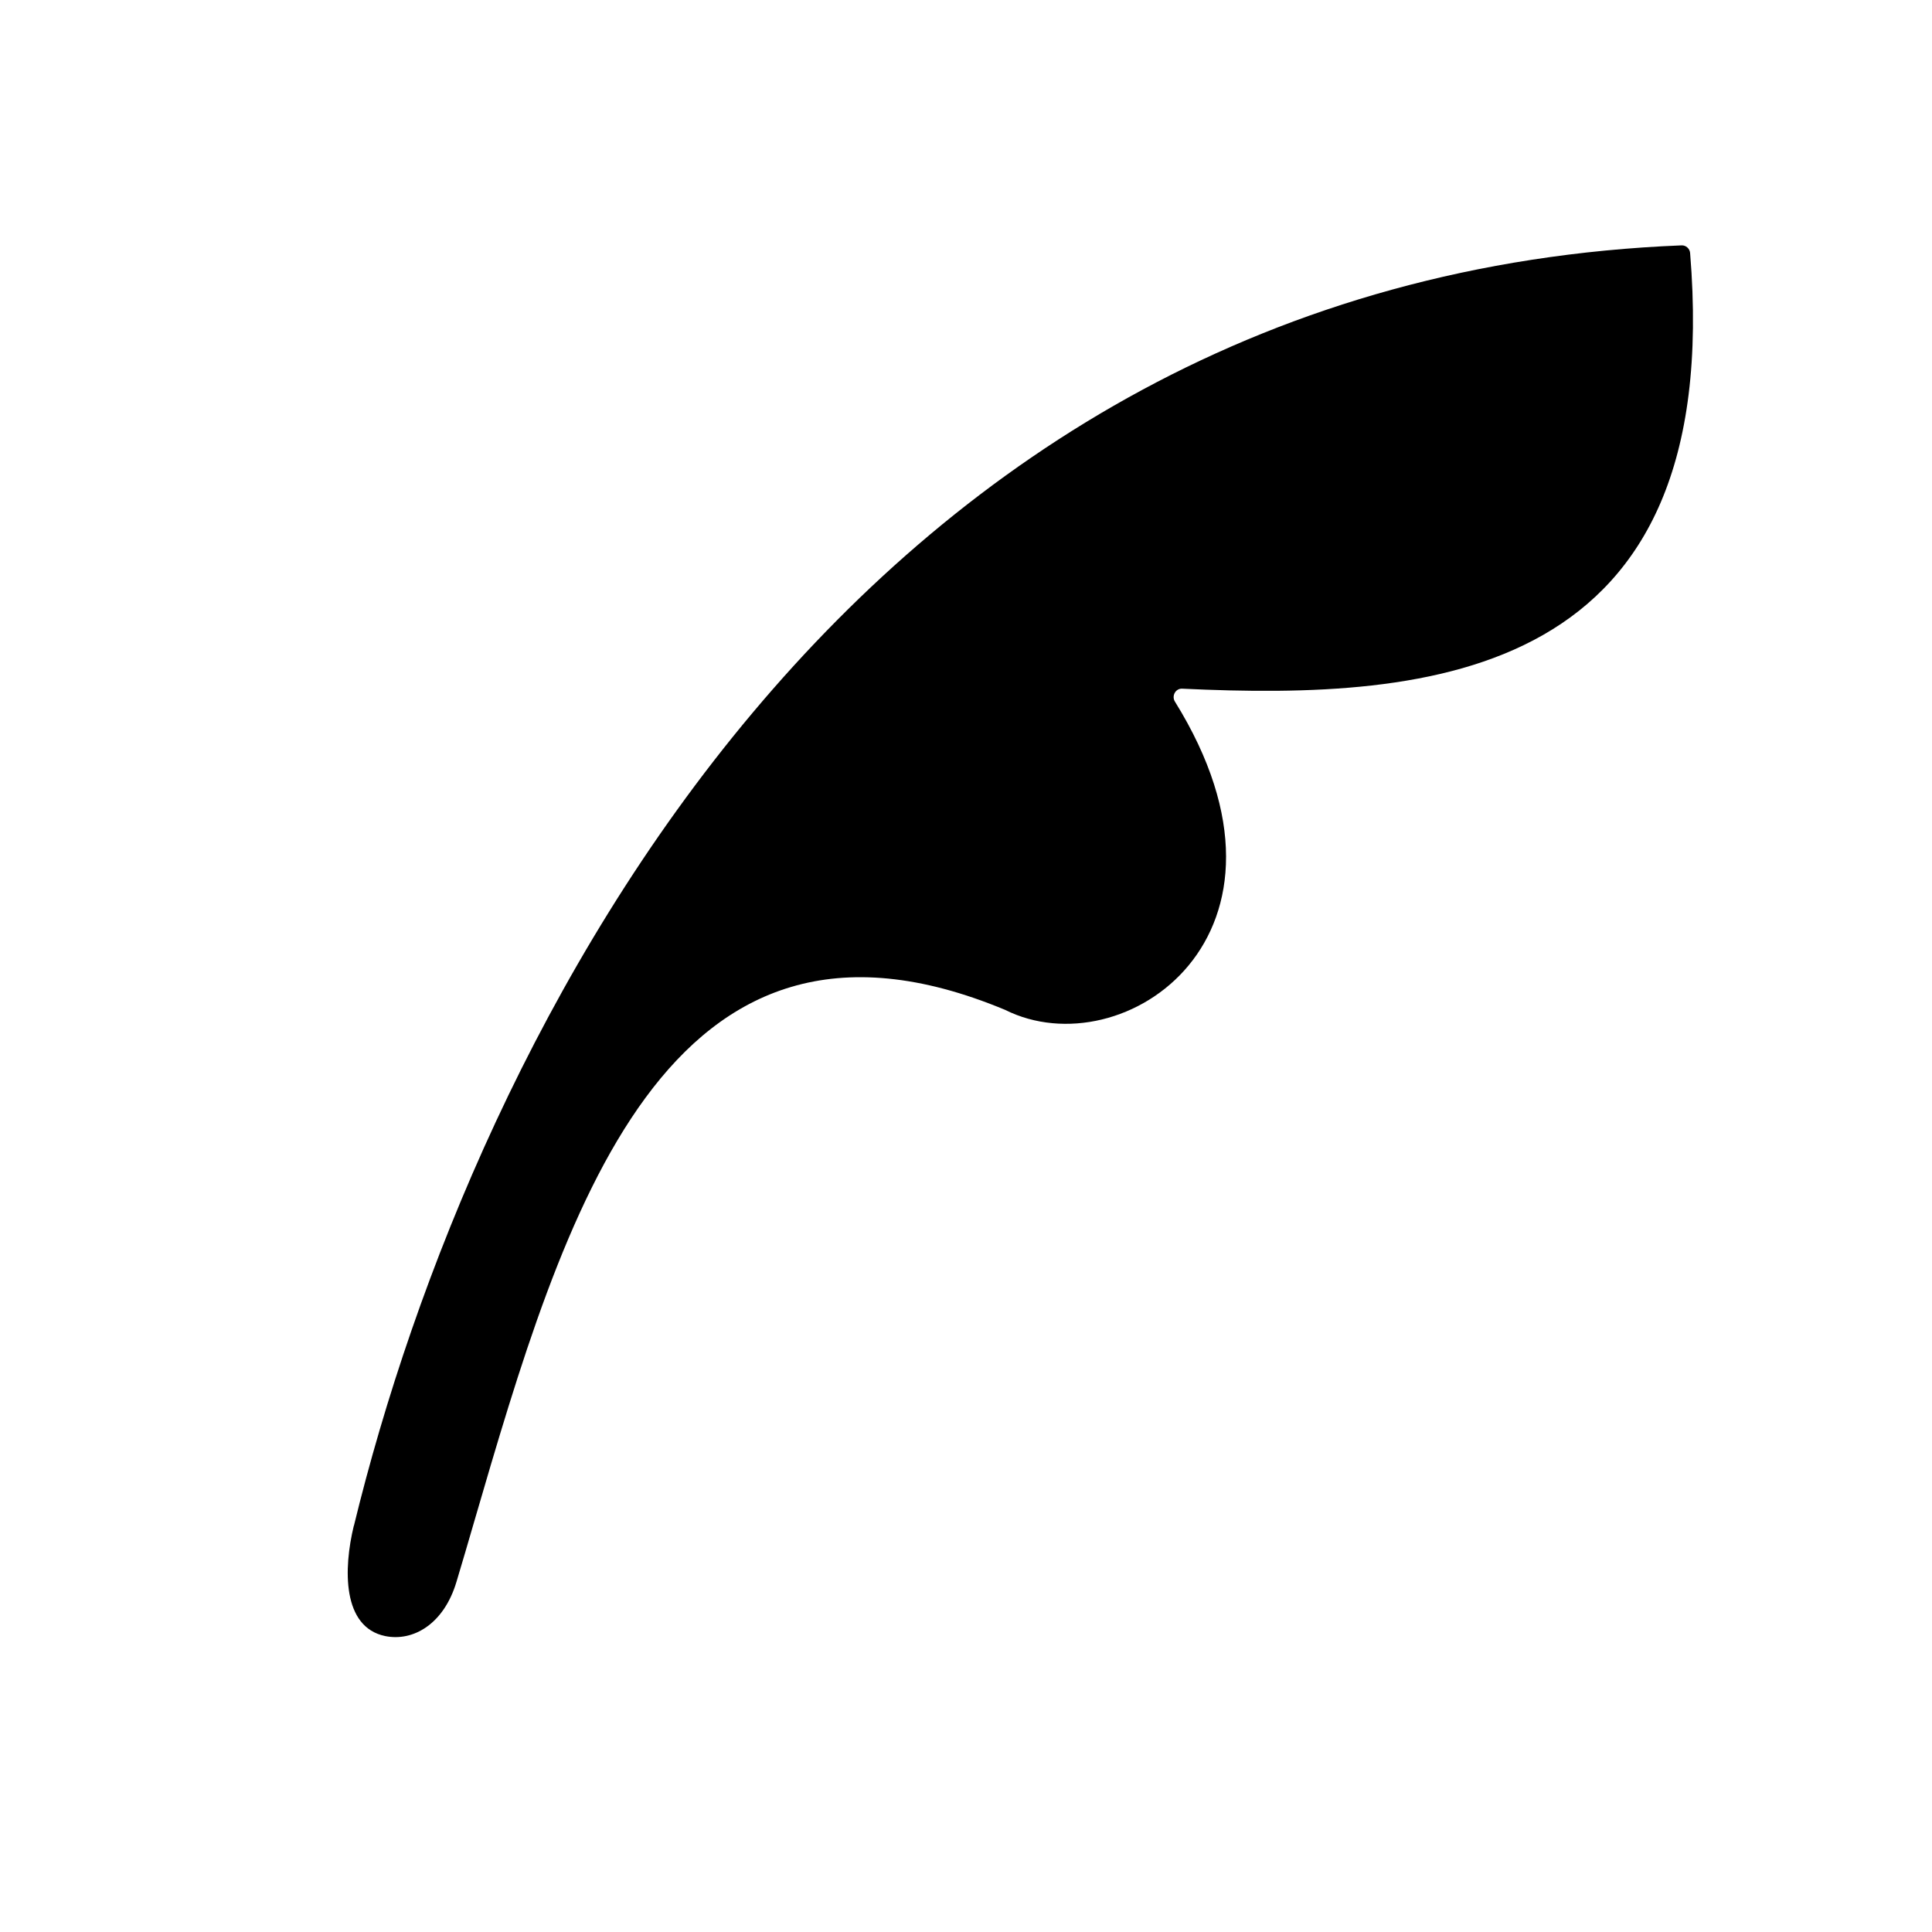 <svg xmlns="http://www.w3.org/2000/svg" viewBox="0 0 24 24" fill="currentColor" aria-hidden="true" data-slot="icon">
    <path d="M4.396 18.955C5.892 12.807 10.619 3.46 20.89 3.048c.053-.002.1.04.105.093.437 5.293-3.203 5.56-6.31 5.414-.082-.004-.133.09-.09.16 1.797 2.895-.637 4.566-2.109 3.83-4.228-1.76-5.484 2.546-6.6 6.373q-.107.37-.215.73c-.157.529-.54.746-.885.676-.537-.11-.52-.838-.391-1.37"/>
</svg>
